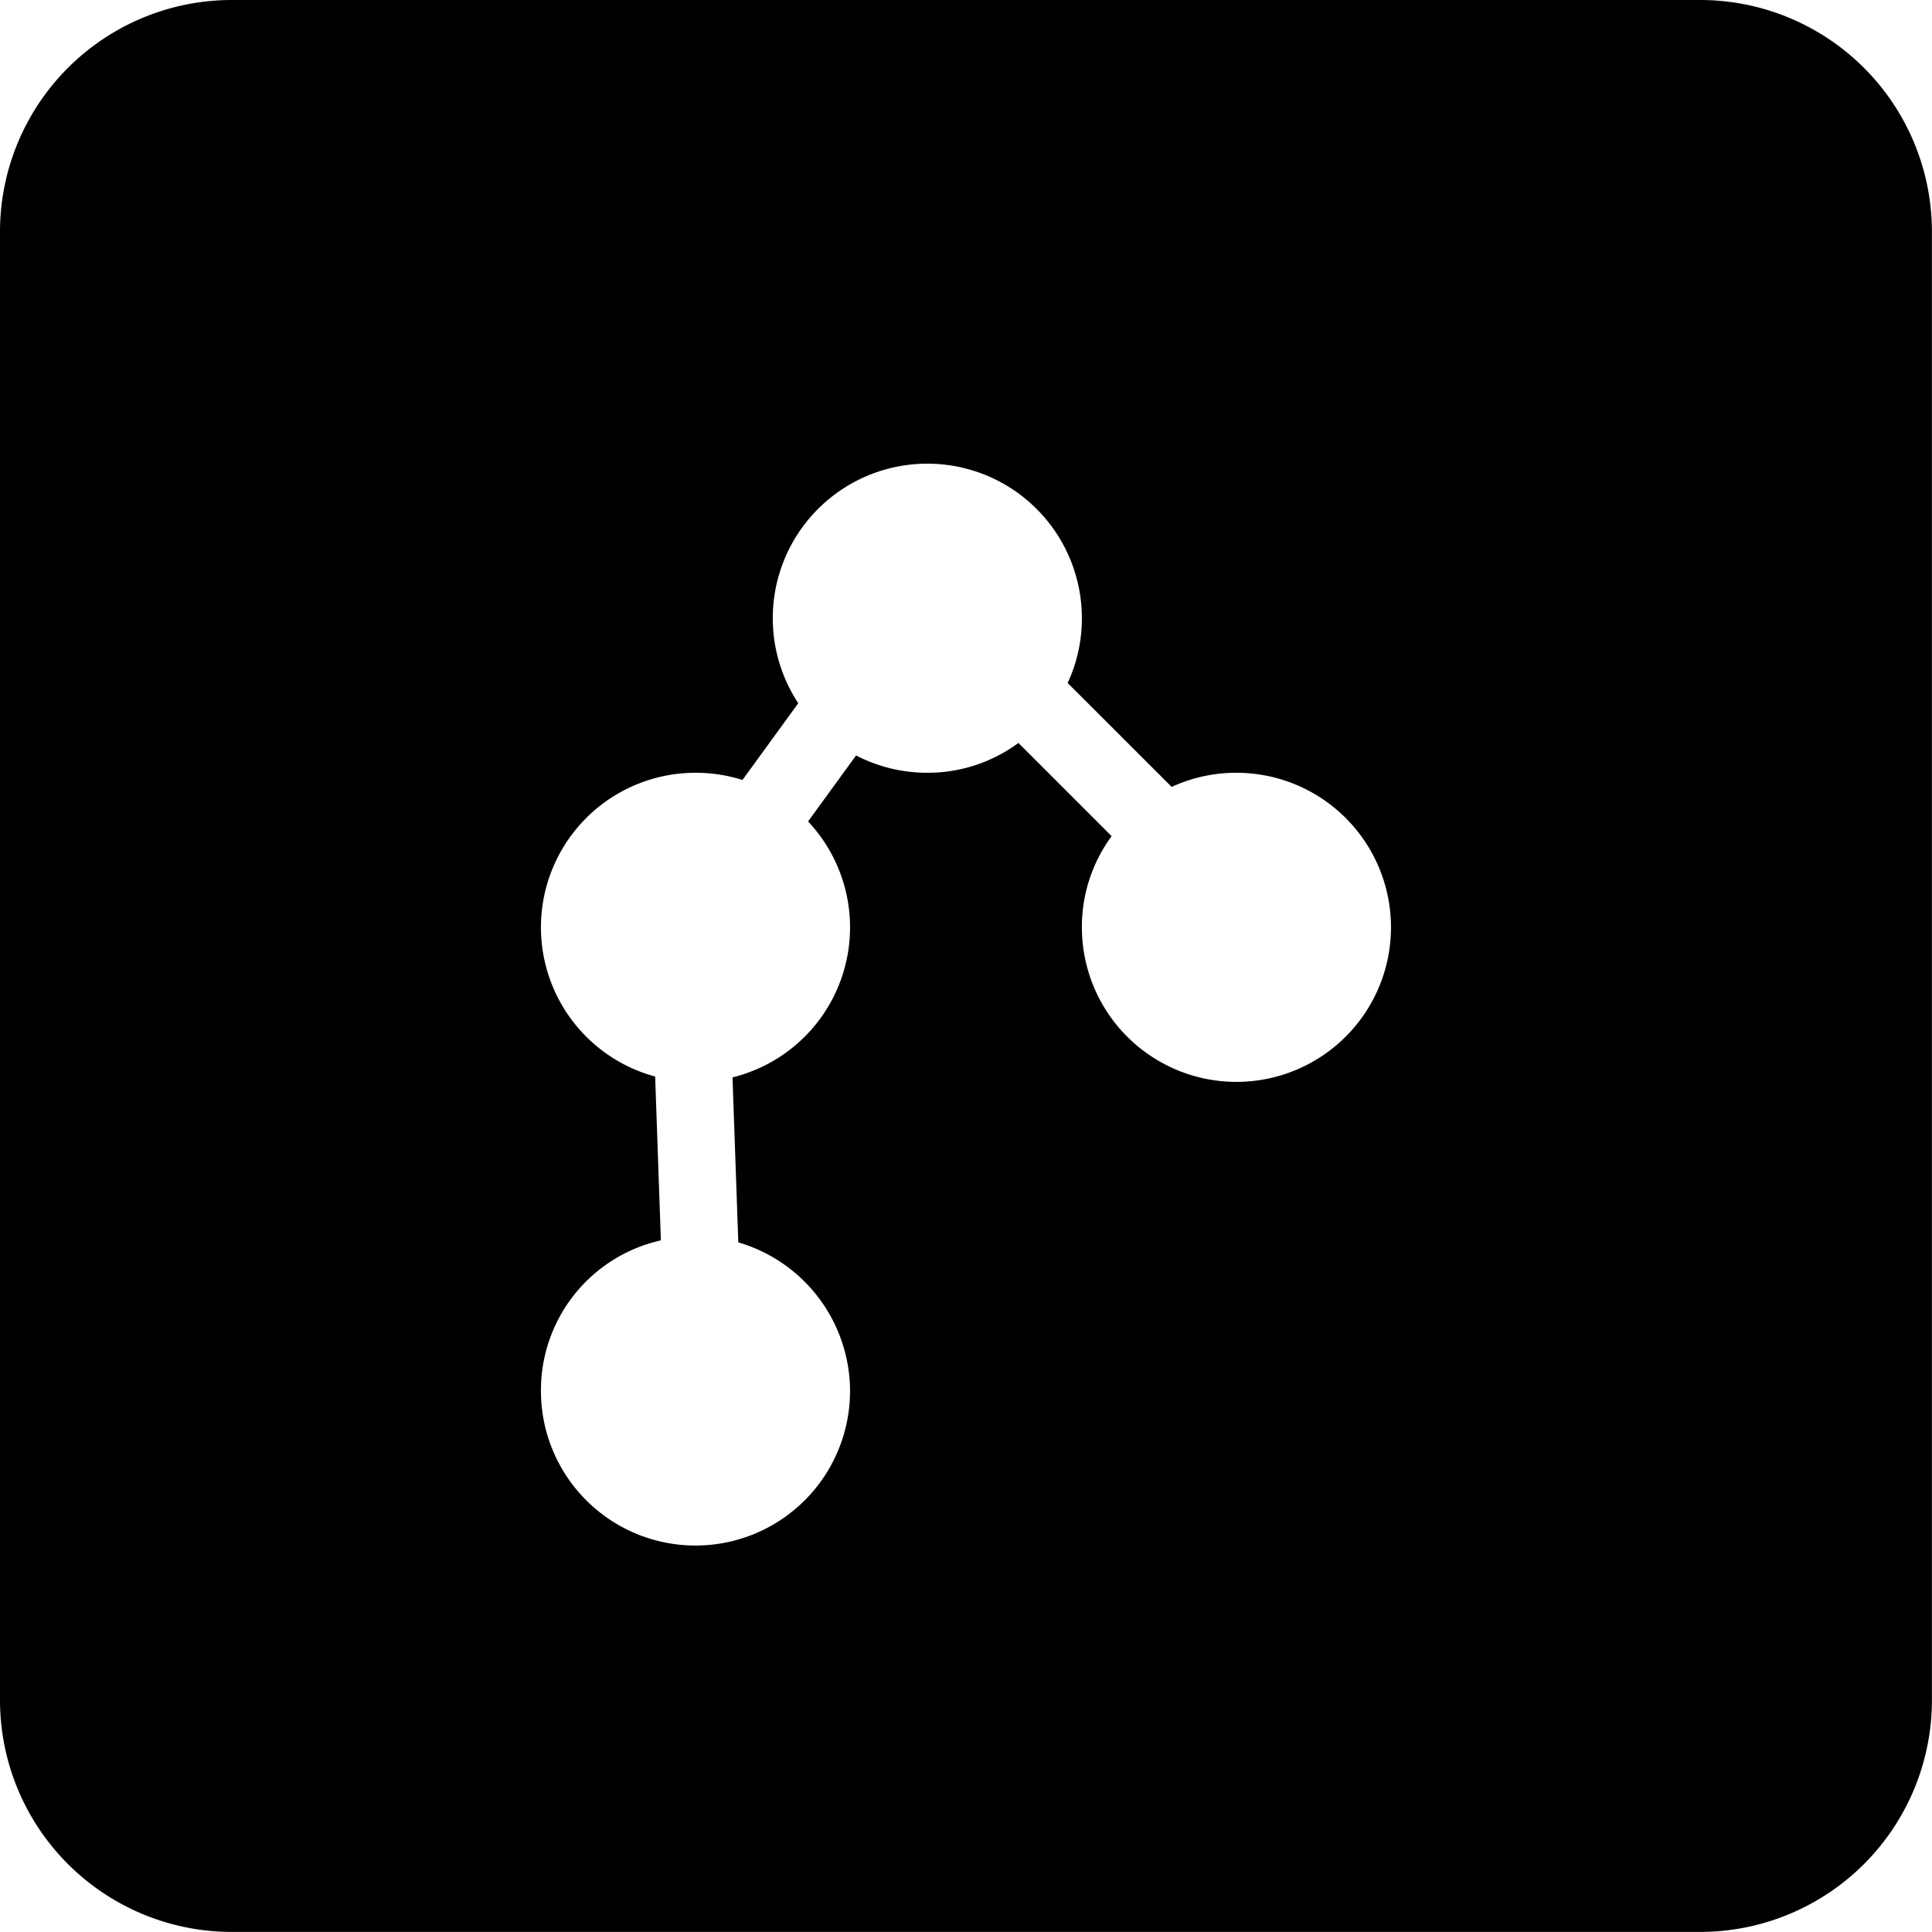 <svg xmlns="http://www.w3.org/2000/svg" viewBox="0 0 25.001 25">
  <path id="Subtraction_37" data-name="Subtraction 37" d="M313-4644H294a3,3,0,0,1-3-3v-19a3,3,0,0,1,3-3h19a3,3,0,0,1,3,3v19A3,3,0,0,1,313-4644Zm-13-15a2,2,0,0,0-2,2,2,2,0,0,0,1.478,1.931l.074,2.12A1.987,1.987,0,0,0,298-4651a2,2,0,0,0,2,2,2,2,0,0,0,2-2,2.009,2.009,0,0,0-1.446-1.923l-.075-2.135A2,2,0,0,0,302-4657a2,2,0,0,0-.543-1.37l.621-.854A2,2,0,0,0,303-4659a1.977,1.977,0,0,0,1.179-.386l1.206,1.206A1.983,1.983,0,0,0,305-4657a2,2,0,0,0,2,2,2,2,0,0,0,2-2,2,2,0,0,0-2-2,1.99,1.99,0,0,0-.838.183l-1.346-1.345A1.98,1.98,0,0,0,305-4661a2,2,0,0,0-2-2,2,2,0,0,0-2,2,2,2,0,0,0,.33,1.1l-.722.993A2.015,2.015,0,0,0,300-4659Z" transform="translate(-291 4669)" />
</svg>
